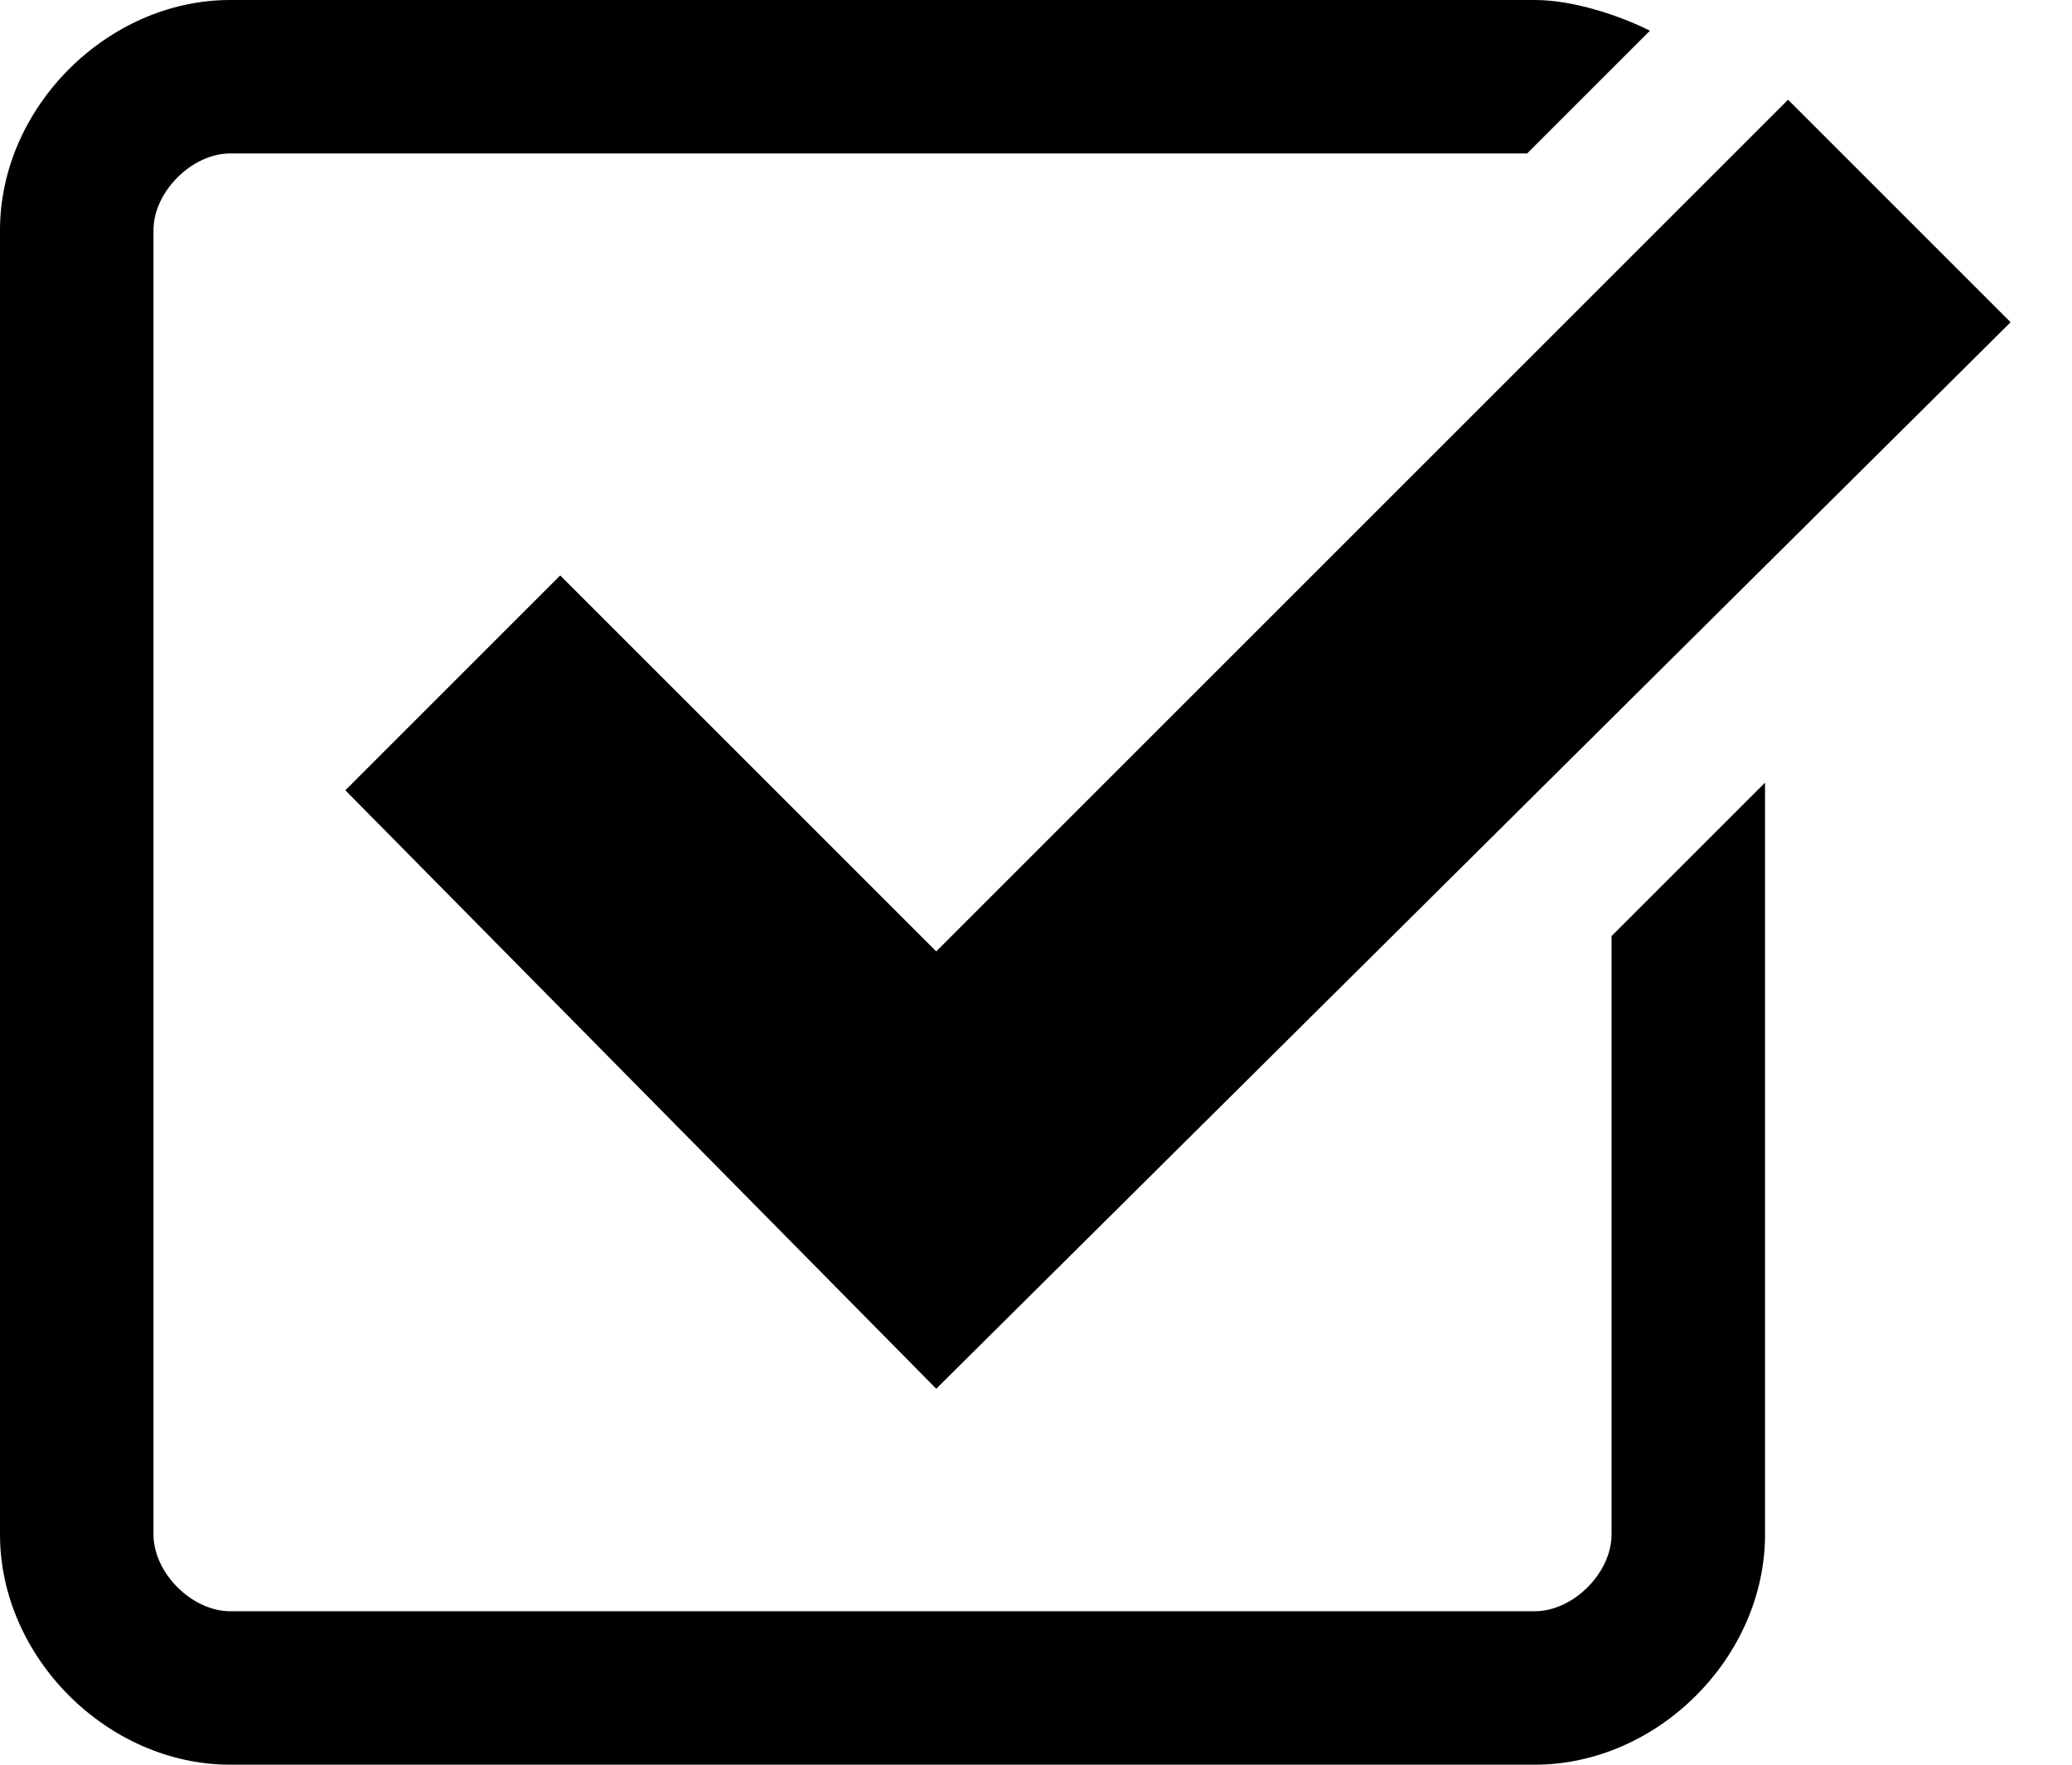 <svg xmlns="http://www.w3.org/2000/svg" viewBox="0 0 27 23"><path d="M7.3 7.5l-2.8 2.8 7.7 7.8 14-13.9-2.9-2.9-11.1 11.1z"/><path d="M21 20c0 .5-.5 1-1 1H3c-.5 0-1-.5-1-1V3c0-.5.5-1 1-1h16.9L21.5.4c-.4-.2-1-.4-1.5-.4H3C1.4 0 0 1.4 0 3v17c0 1.6 1.4 3 3 3h17c1.6 0 3-1.4 3-3v-9.8l-2 2V20z"/></svg>
